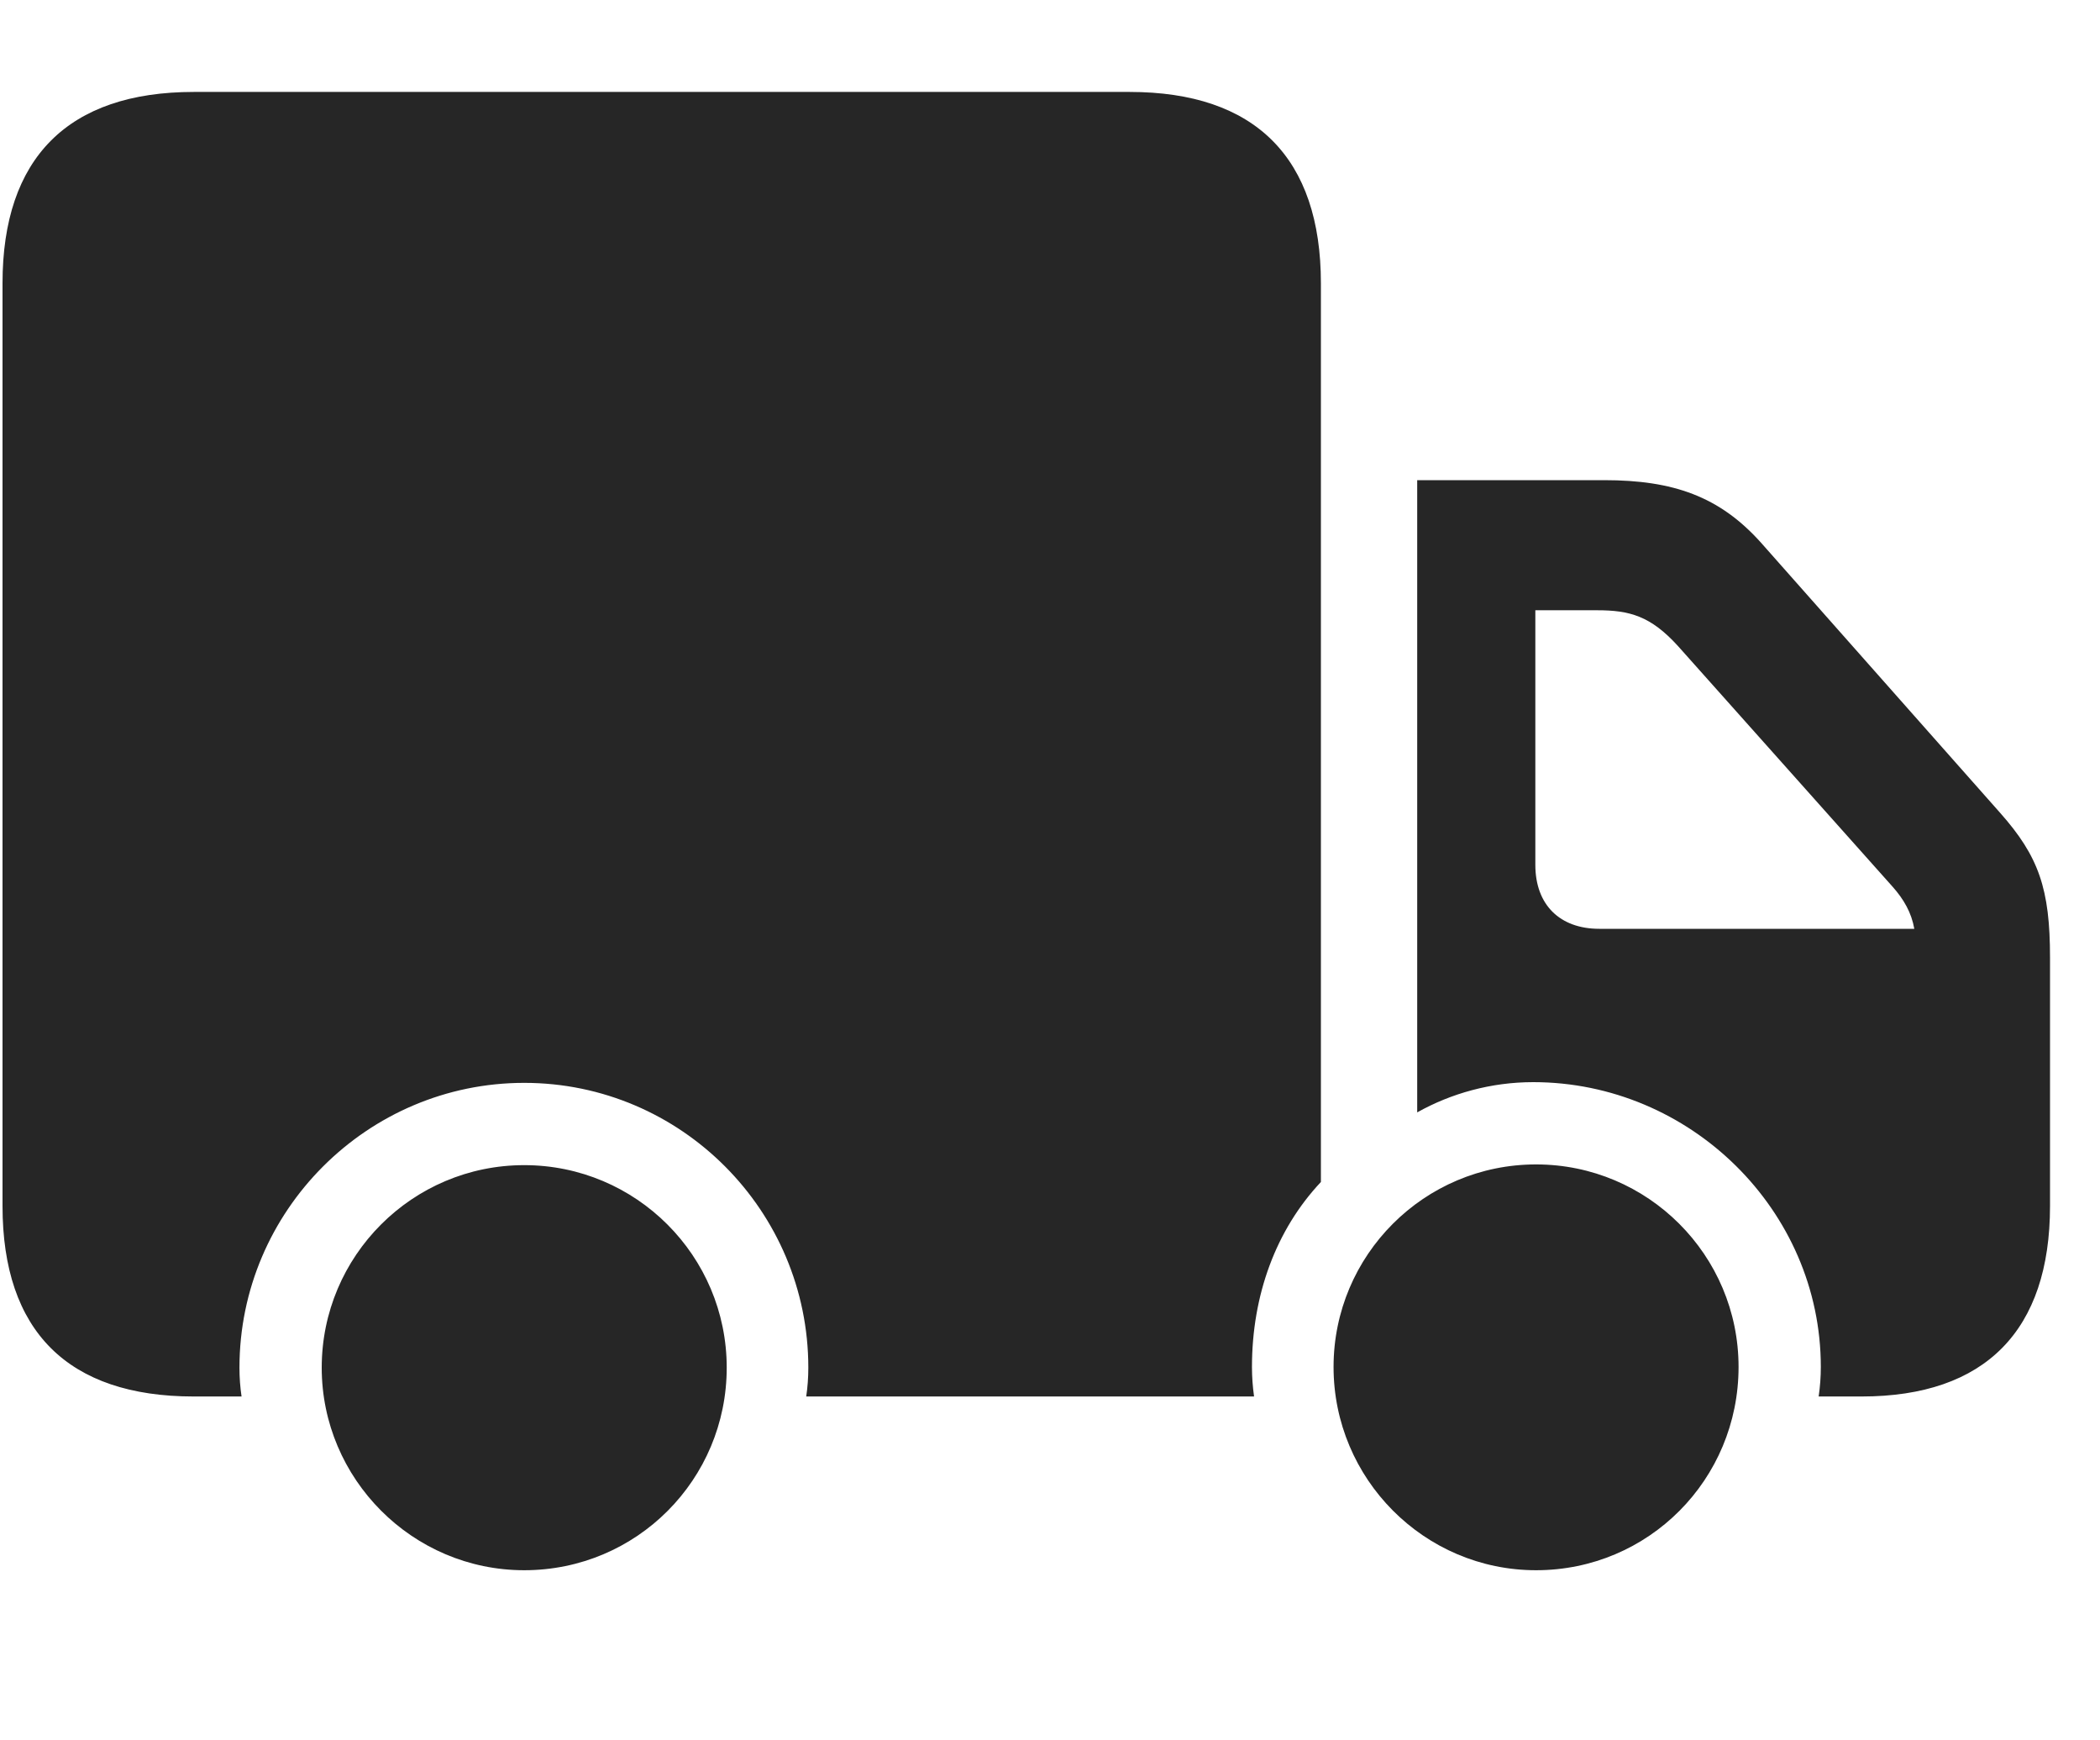 <svg width="35" height="29" viewBox="0 0 35 29" fill="currentColor" xmlns="http://www.w3.org/2000/svg">
<g clip-path="url(#clip0_2207_35809)">
<path d="M22.015 19.696V4.72C22.015 2.634 20.925 1.532 18.827 1.532H3.229C1.132 1.532 0.042 2.634 0.042 4.72V20.095C0.042 22.181 1.132 23.27 3.229 23.27H4.026C4.003 23.118 3.991 22.954 3.991 22.79C3.991 20.177 6.124 18.044 8.737 18.044C11.351 18.044 13.472 20.177 13.472 22.79C13.472 22.954 13.46 23.118 13.437 23.27H20.901C20.878 23.106 20.866 22.942 20.866 22.778C20.866 21.583 21.265 20.493 22.015 19.696ZM23.62 8.001V18.536C24.183 18.22 24.851 18.032 25.554 18.032C28.167 18.032 30.347 20.165 30.347 22.778C30.347 22.942 30.335 23.106 30.311 23.27H31.026C33.089 23.27 34.167 22.169 34.167 20.095V15.958C34.167 14.81 33.98 14.271 33.335 13.544L29.351 9.044C28.659 8.271 27.886 8.001 26.737 8.001H23.62ZM26.655 15.477C25.999 15.477 25.589 15.079 25.589 14.411V10.169H26.62C27.159 10.169 27.511 10.263 27.968 10.767L31.542 14.774C31.73 14.985 31.858 15.208 31.905 15.477H26.655ZM8.737 26.165C10.612 26.165 12.112 24.653 12.112 22.79C12.112 20.927 10.601 19.415 8.737 19.415C6.874 19.415 5.362 20.927 5.362 22.79C5.362 24.642 6.874 26.165 8.737 26.165ZM25.601 26.165C27.476 26.165 28.976 24.653 28.976 22.778C28.976 20.915 27.464 19.403 25.601 19.403C23.737 19.403 22.226 20.915 22.226 22.778C22.226 24.642 23.737 26.165 25.601 26.165Z" fill="currentColor" fill-opacity="0.85"/>
</g>
<defs>
<clipPath id="clip0_2207_35809">
<rect width="34.125" height="25.02" fill="currentColor" transform="translate(0.042 1.146)"/>
</clipPath>
</defs>
</svg>
